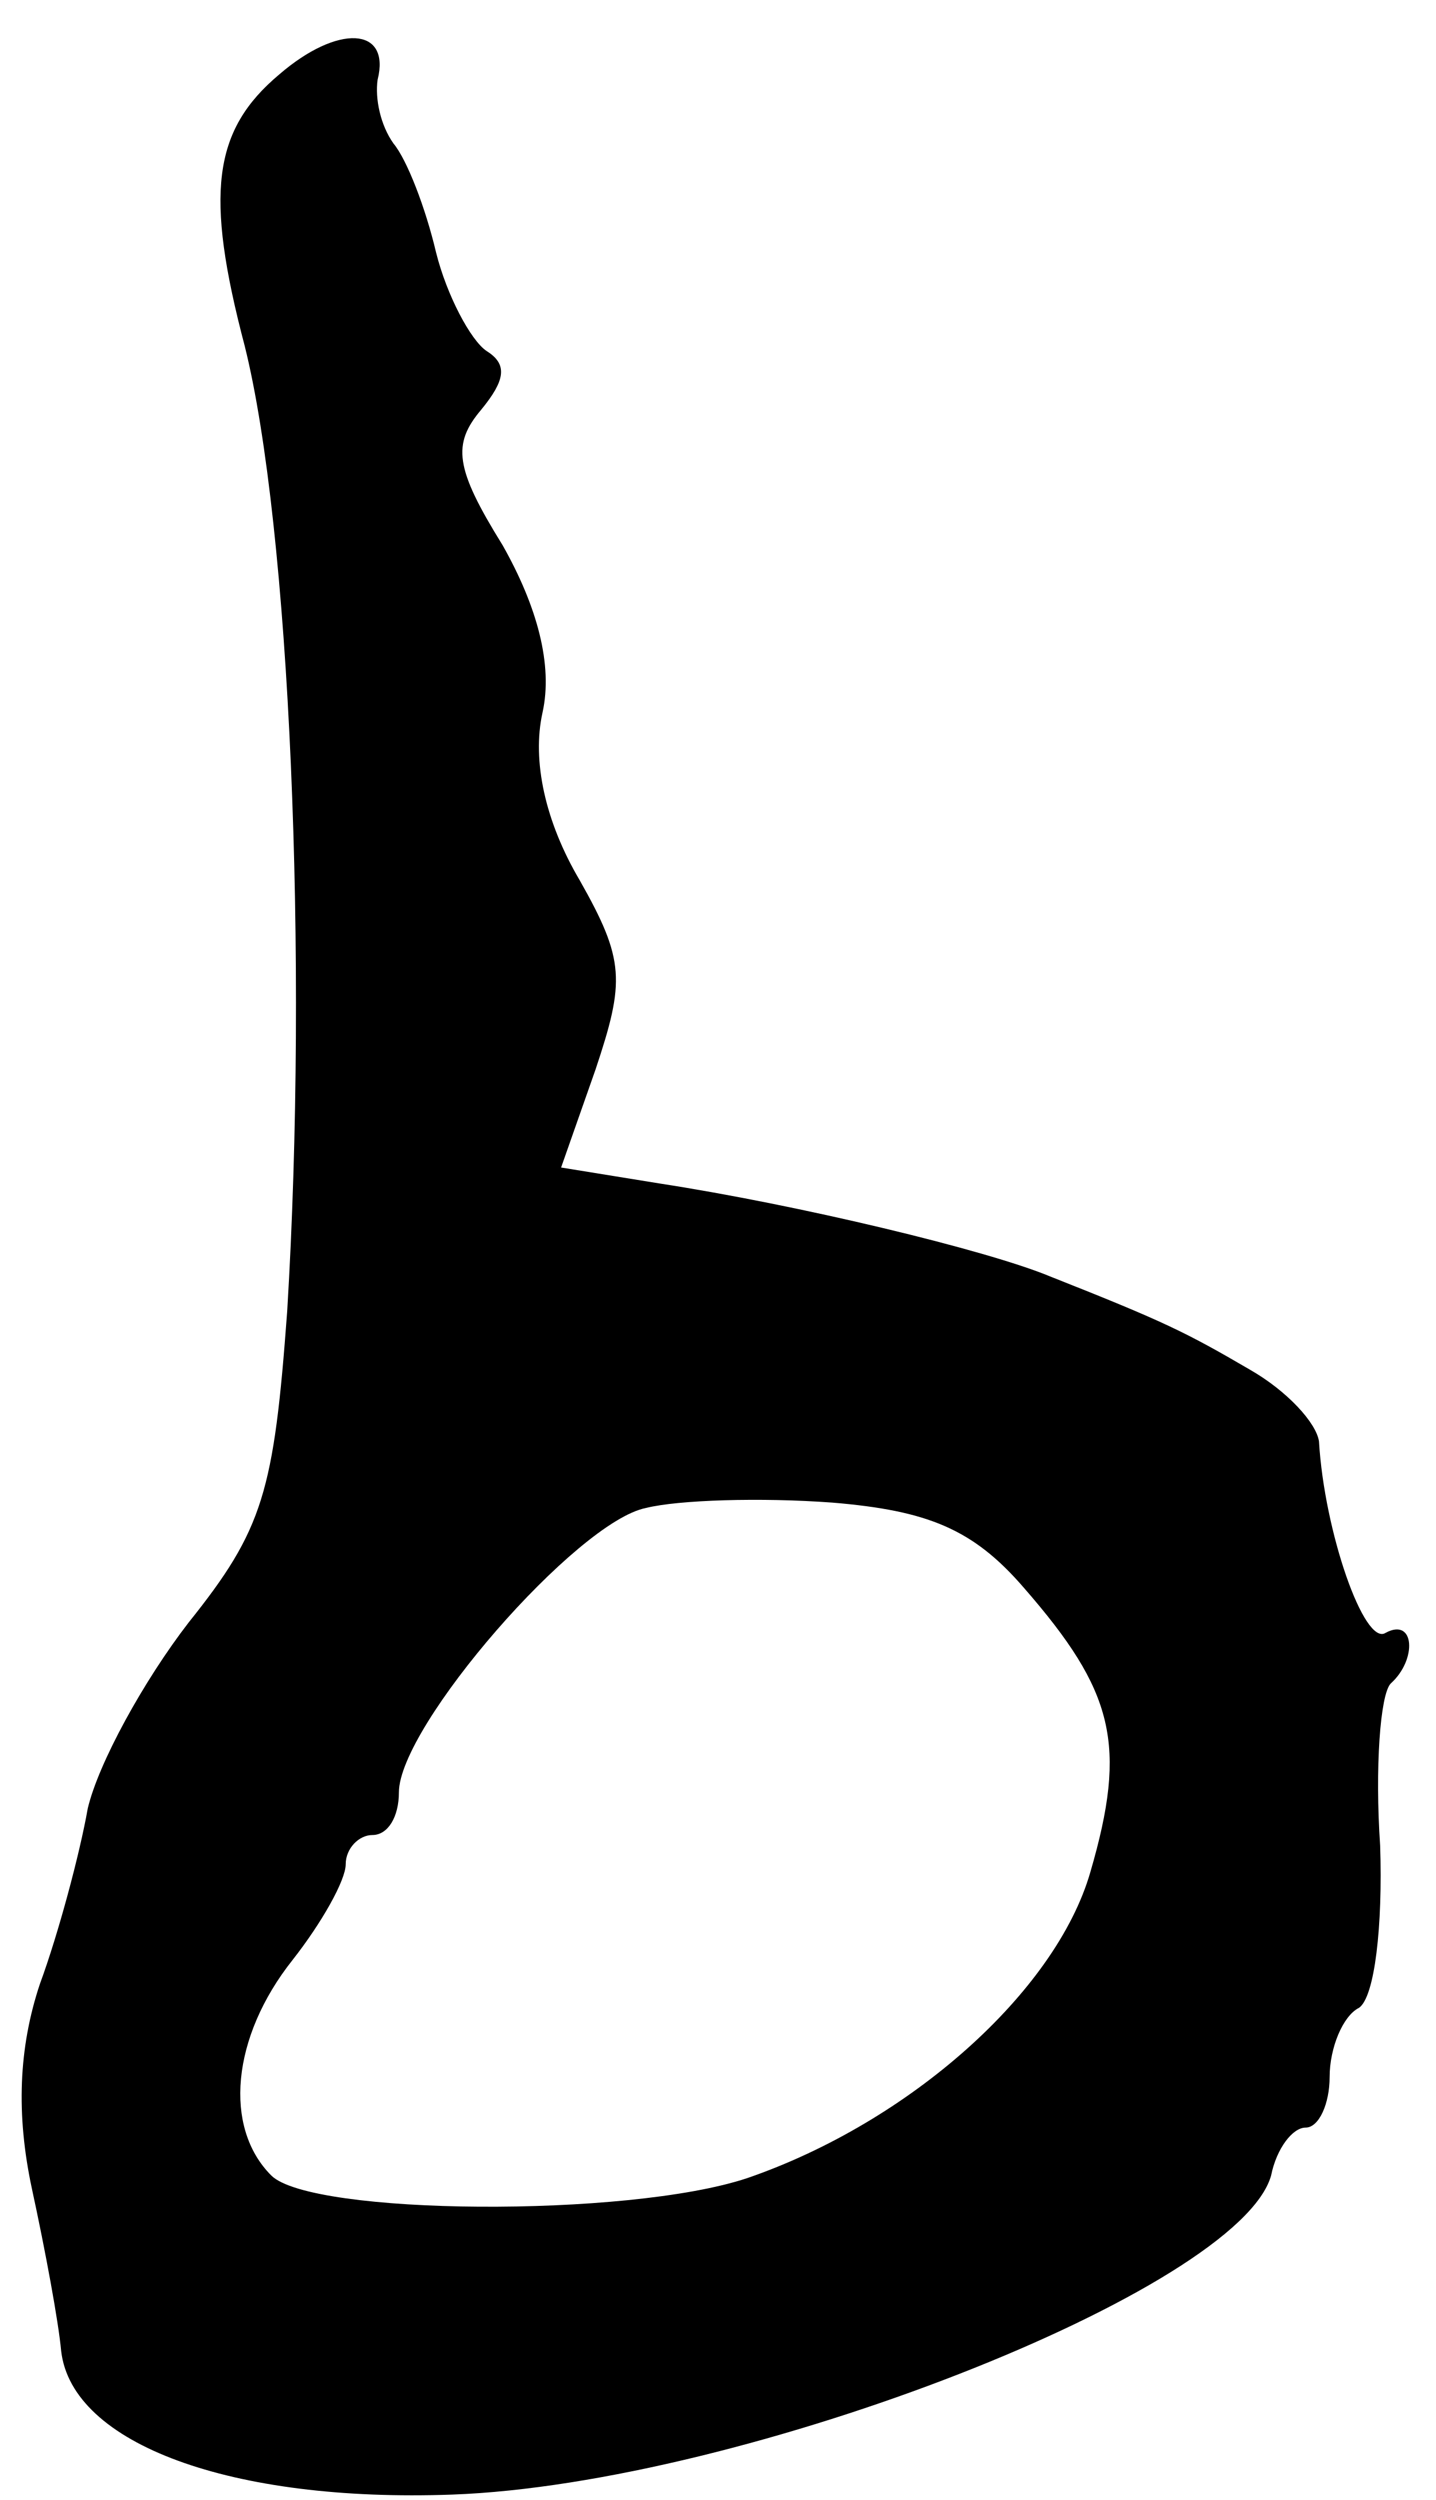 <?xml version="1.0" standalone="no"?>
<!DOCTYPE svg PUBLIC "-//W3C//DTD SVG 20010904//EN"
 "http://www.w3.org/TR/2001/REC-SVG-20010904/DTD/svg10.dtd">
<svg version="1.0" xmlns="http://www.w3.org/2000/svg"
 width="54pt" height="94pt" viewBox="0 0 54 94"
 preserveAspectRatio="xMidYMid meet">
<g transform="translate(0,94) scale(0.1,-0.1)"
fill="#000000" stroke="none">
<path d="M105 912 c-25 -21 -28 -45 -13 -102 17 -68 24 -231 16 -363 -5 -68
-9 -82 -37 -117 -17 -22 -34 -53 -38 -70 -3 -17 -11 -47 -18 -66 -8 -24 -9
-49 -3 -77 5 -23 10 -50 11 -61 4 -35 64 -57 147 -54 110 4 296 77 308 120 2
10 8 18 13 18 5 0 9 9 9 19 0 11 5 23 11 26 6 4 9 31 8 61 -2 29 0 57 4 61 10
9 9 25 -2 19 -8 -5 -23 38 -25 72 -1 7 -12 19 -26 27 -24 14 -32 18 -75 35
-24 10 -95 27 -147 35 l-37 6 13 37 c11 33 11 41 -6 71 -13 22 -18 45 -14 63
4 18 -2 40 -15 63 -18 29 -19 38 -8 51 9 11 10 17 2 22 -6 4 -15 21 -19 37 -4
17 -11 35 -16 41 -5 7 -7 17 -6 24 5 20 -15 21 -37 2z m280 -569 c34 -39 39
-59 25 -107 -13 -45 -68 -94 -129 -115 -45 -15 -164 -14 -179 1 -18 18 -15 52
8 81 11 14 20 30 20 36 0 6 5 11 10 11 6 0 10 7 10 16 0 25 67 102 93 107 12
3 43 4 70 2 36 -3 53 -10 72 -32z"/>
</g>
</svg>
